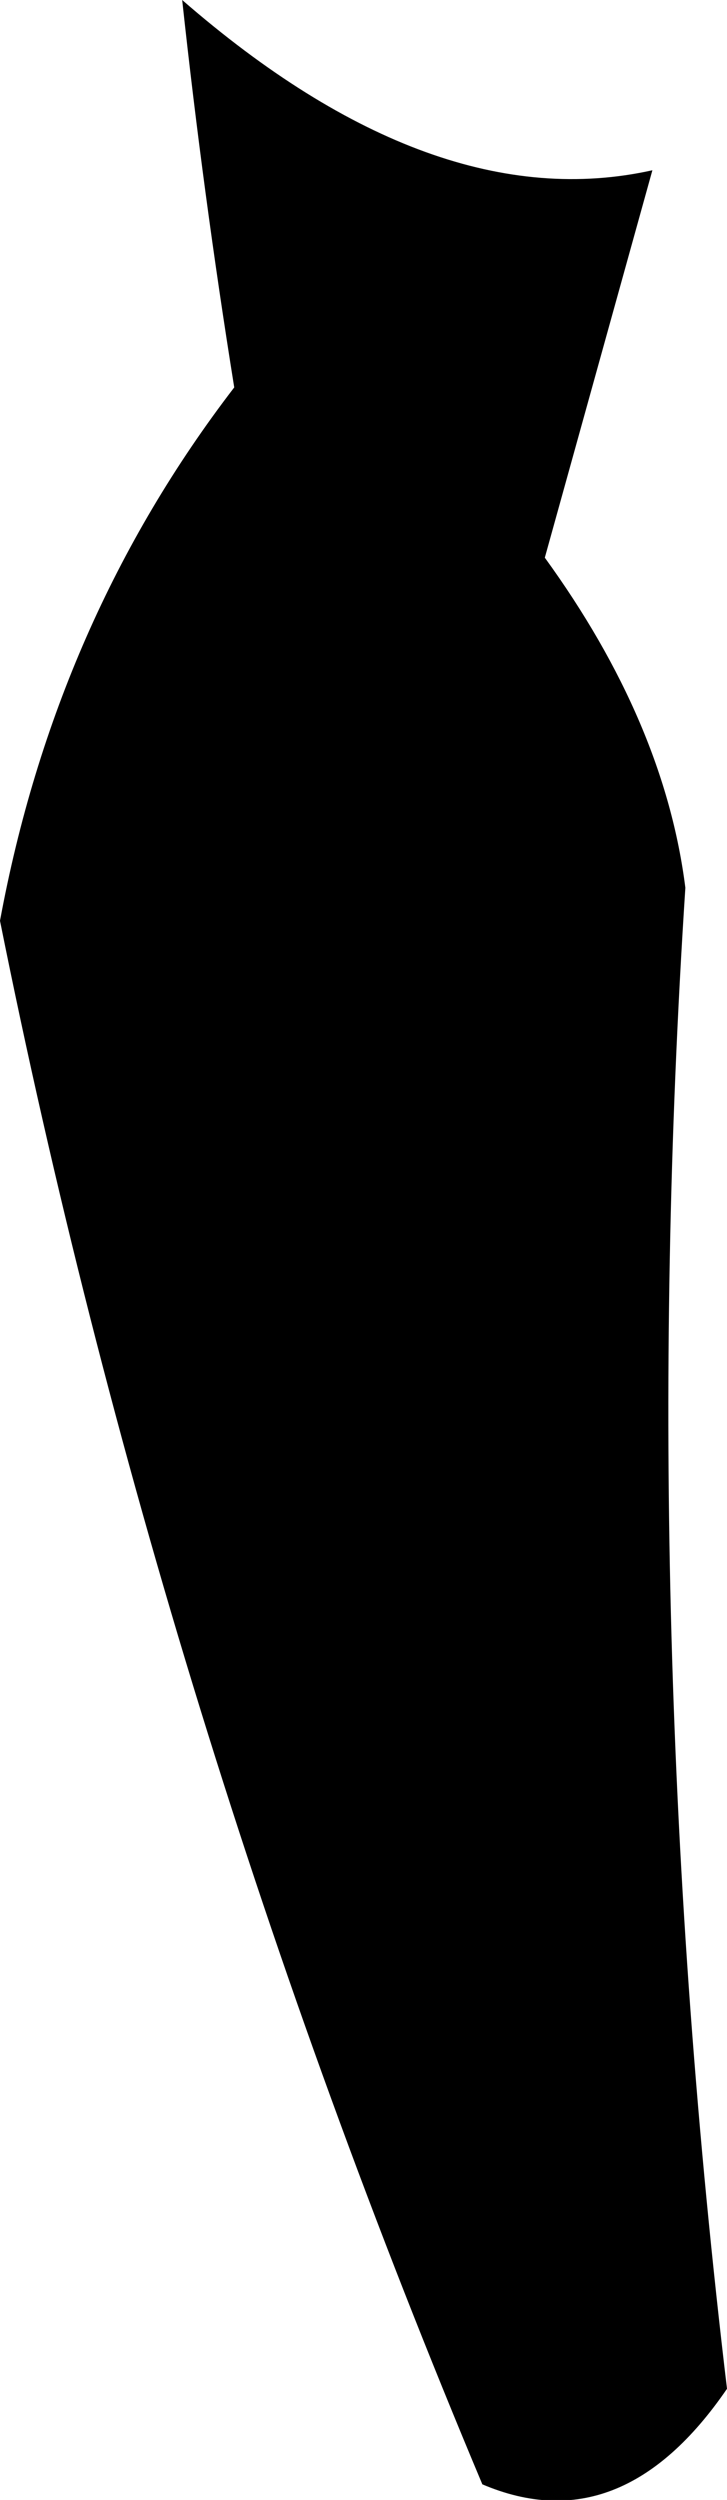 <?xml version="1.0" encoding="UTF-8" standalone="no"?>
<svg xmlns:xlink="http://www.w3.org/1999/xlink" height="71.95px" width="20.95px" xmlns="http://www.w3.org/2000/svg">
  <g transform="matrix(1.0, 0.0, 0.0, 1.0, -161.55, -198.6)">
    <path d="M166.8 198.6 Q174.05 204.9 180.35 203.5 L177.25 214.65 Q180.7 219.4 181.3 224.15 179.9 245.6 182.5 267.35 179.45 271.8 175.45 270.1 166.15 248.0 161.55 225.1 163.15 216.45 168.3 209.75 167.4 204.15 166.8 198.6" fill="#000000" fill-rule="evenodd" stroke="none"/>
  </g>
</svg>
